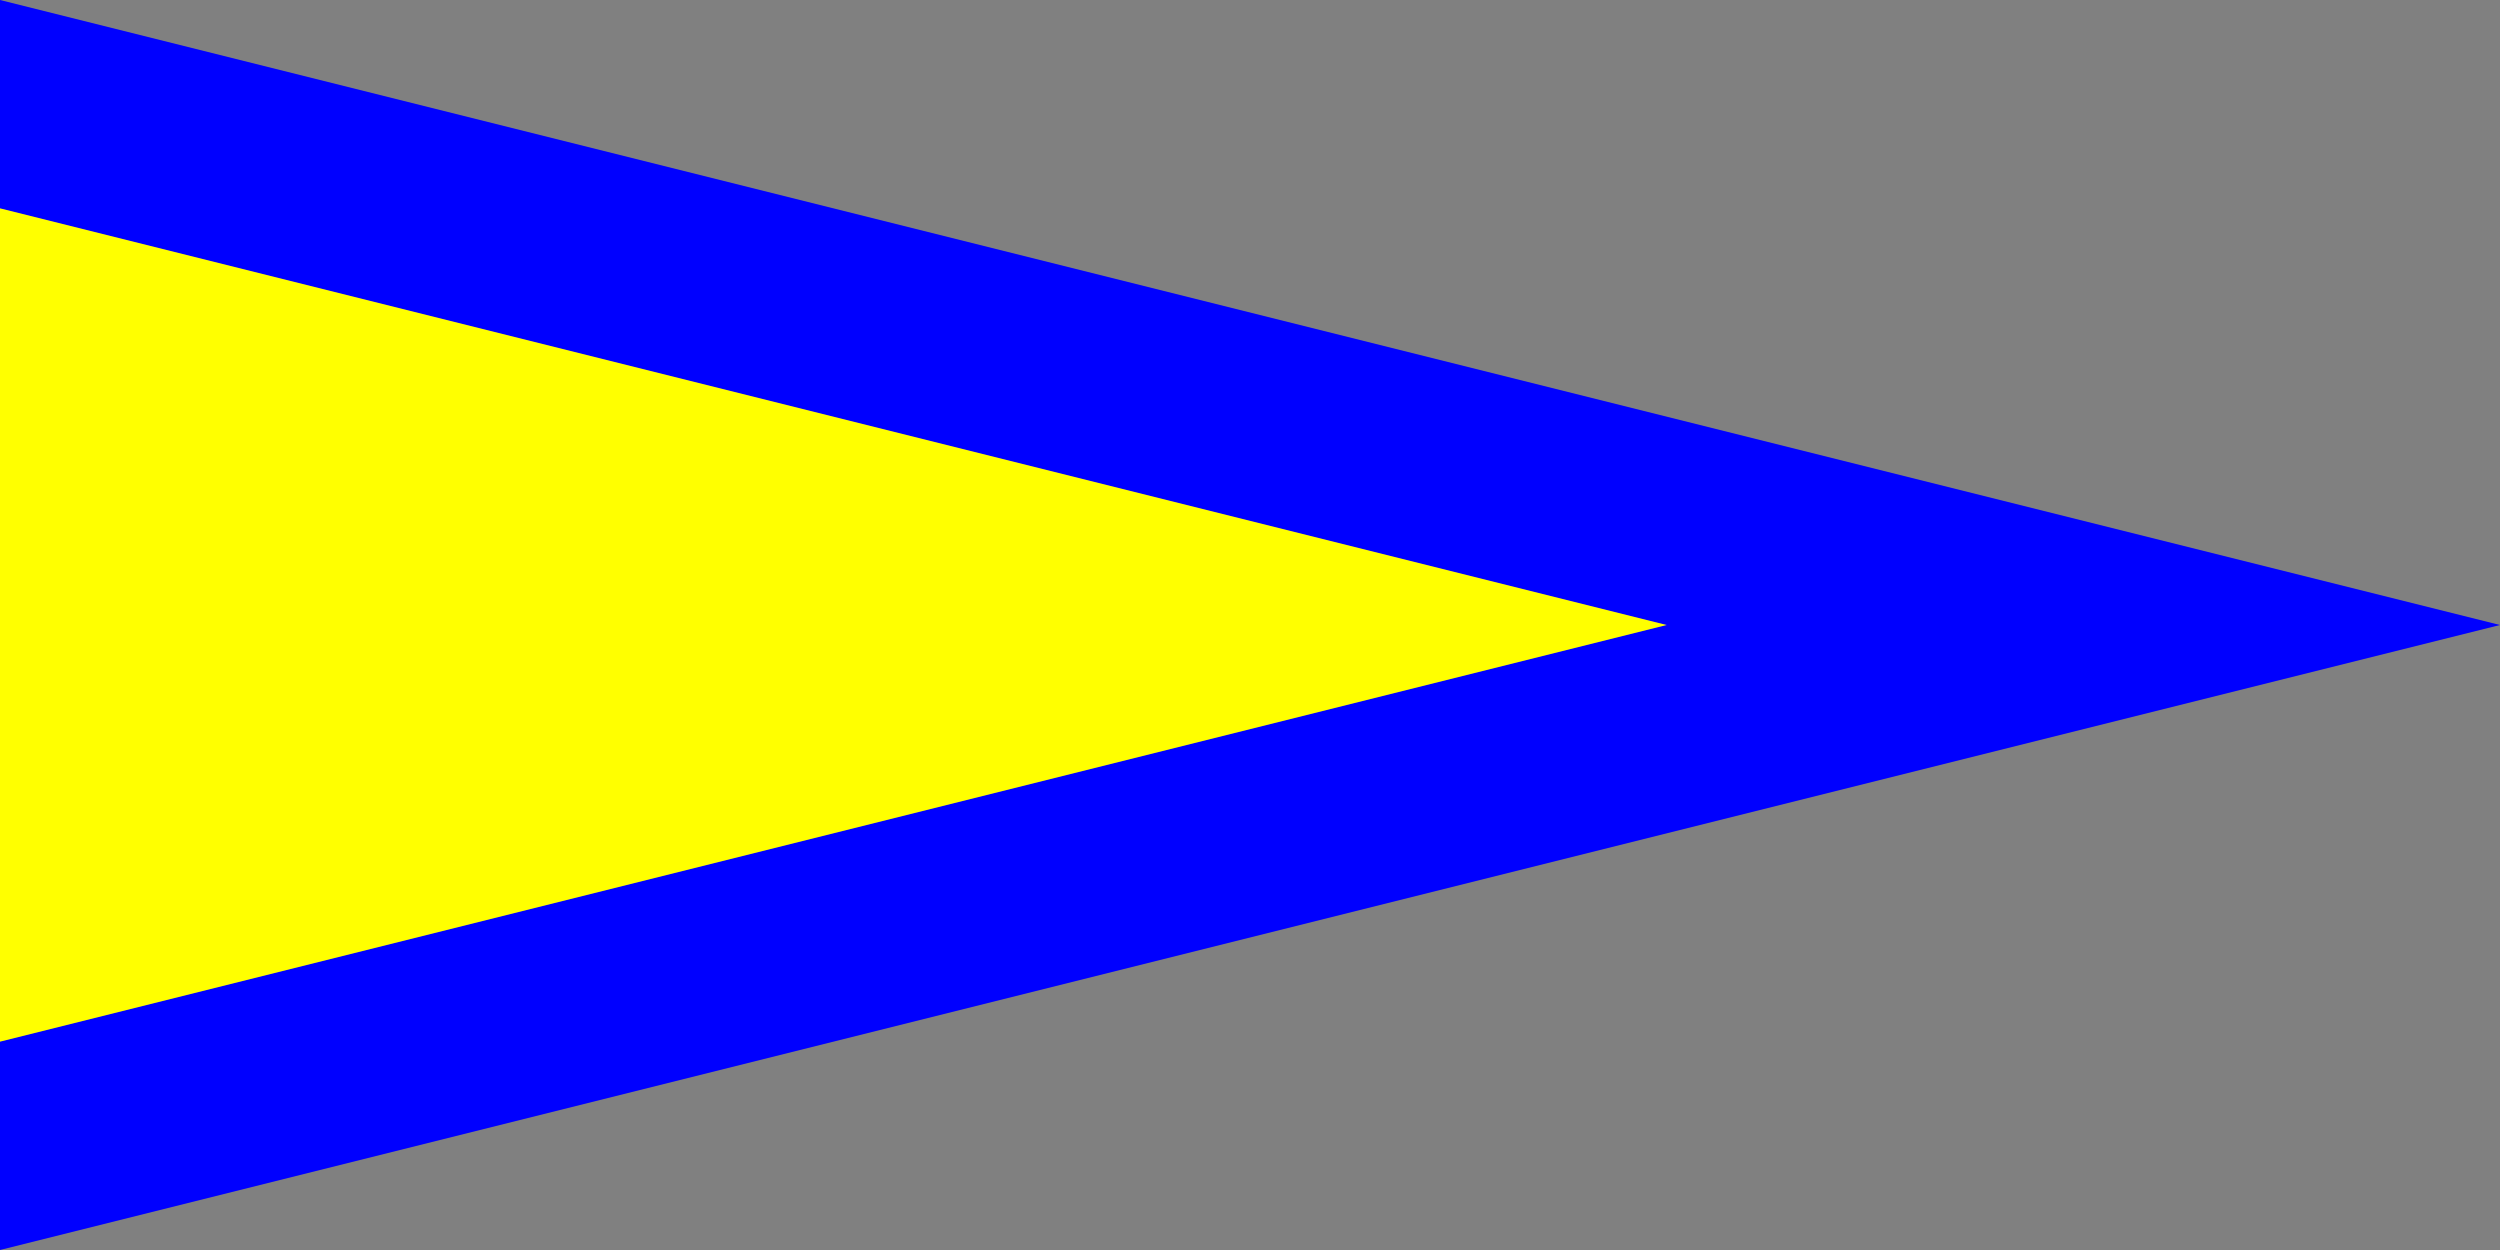 <?xml version="1.0" encoding="UTF-8"?>
<svg xmlns="http://www.w3.org/2000/svg" version="1.1" width="3072" height="1536">
    <rect width="100%" height="100%" fill="#808080" stroke="none"/>
    <polygon points="0,0 3072,768 0,1536"
        style="fill:#0000ff;" />
    <polygon points="0,256 2048,768 0,1280"
        style="fill:#ffff00;" />
</svg>
